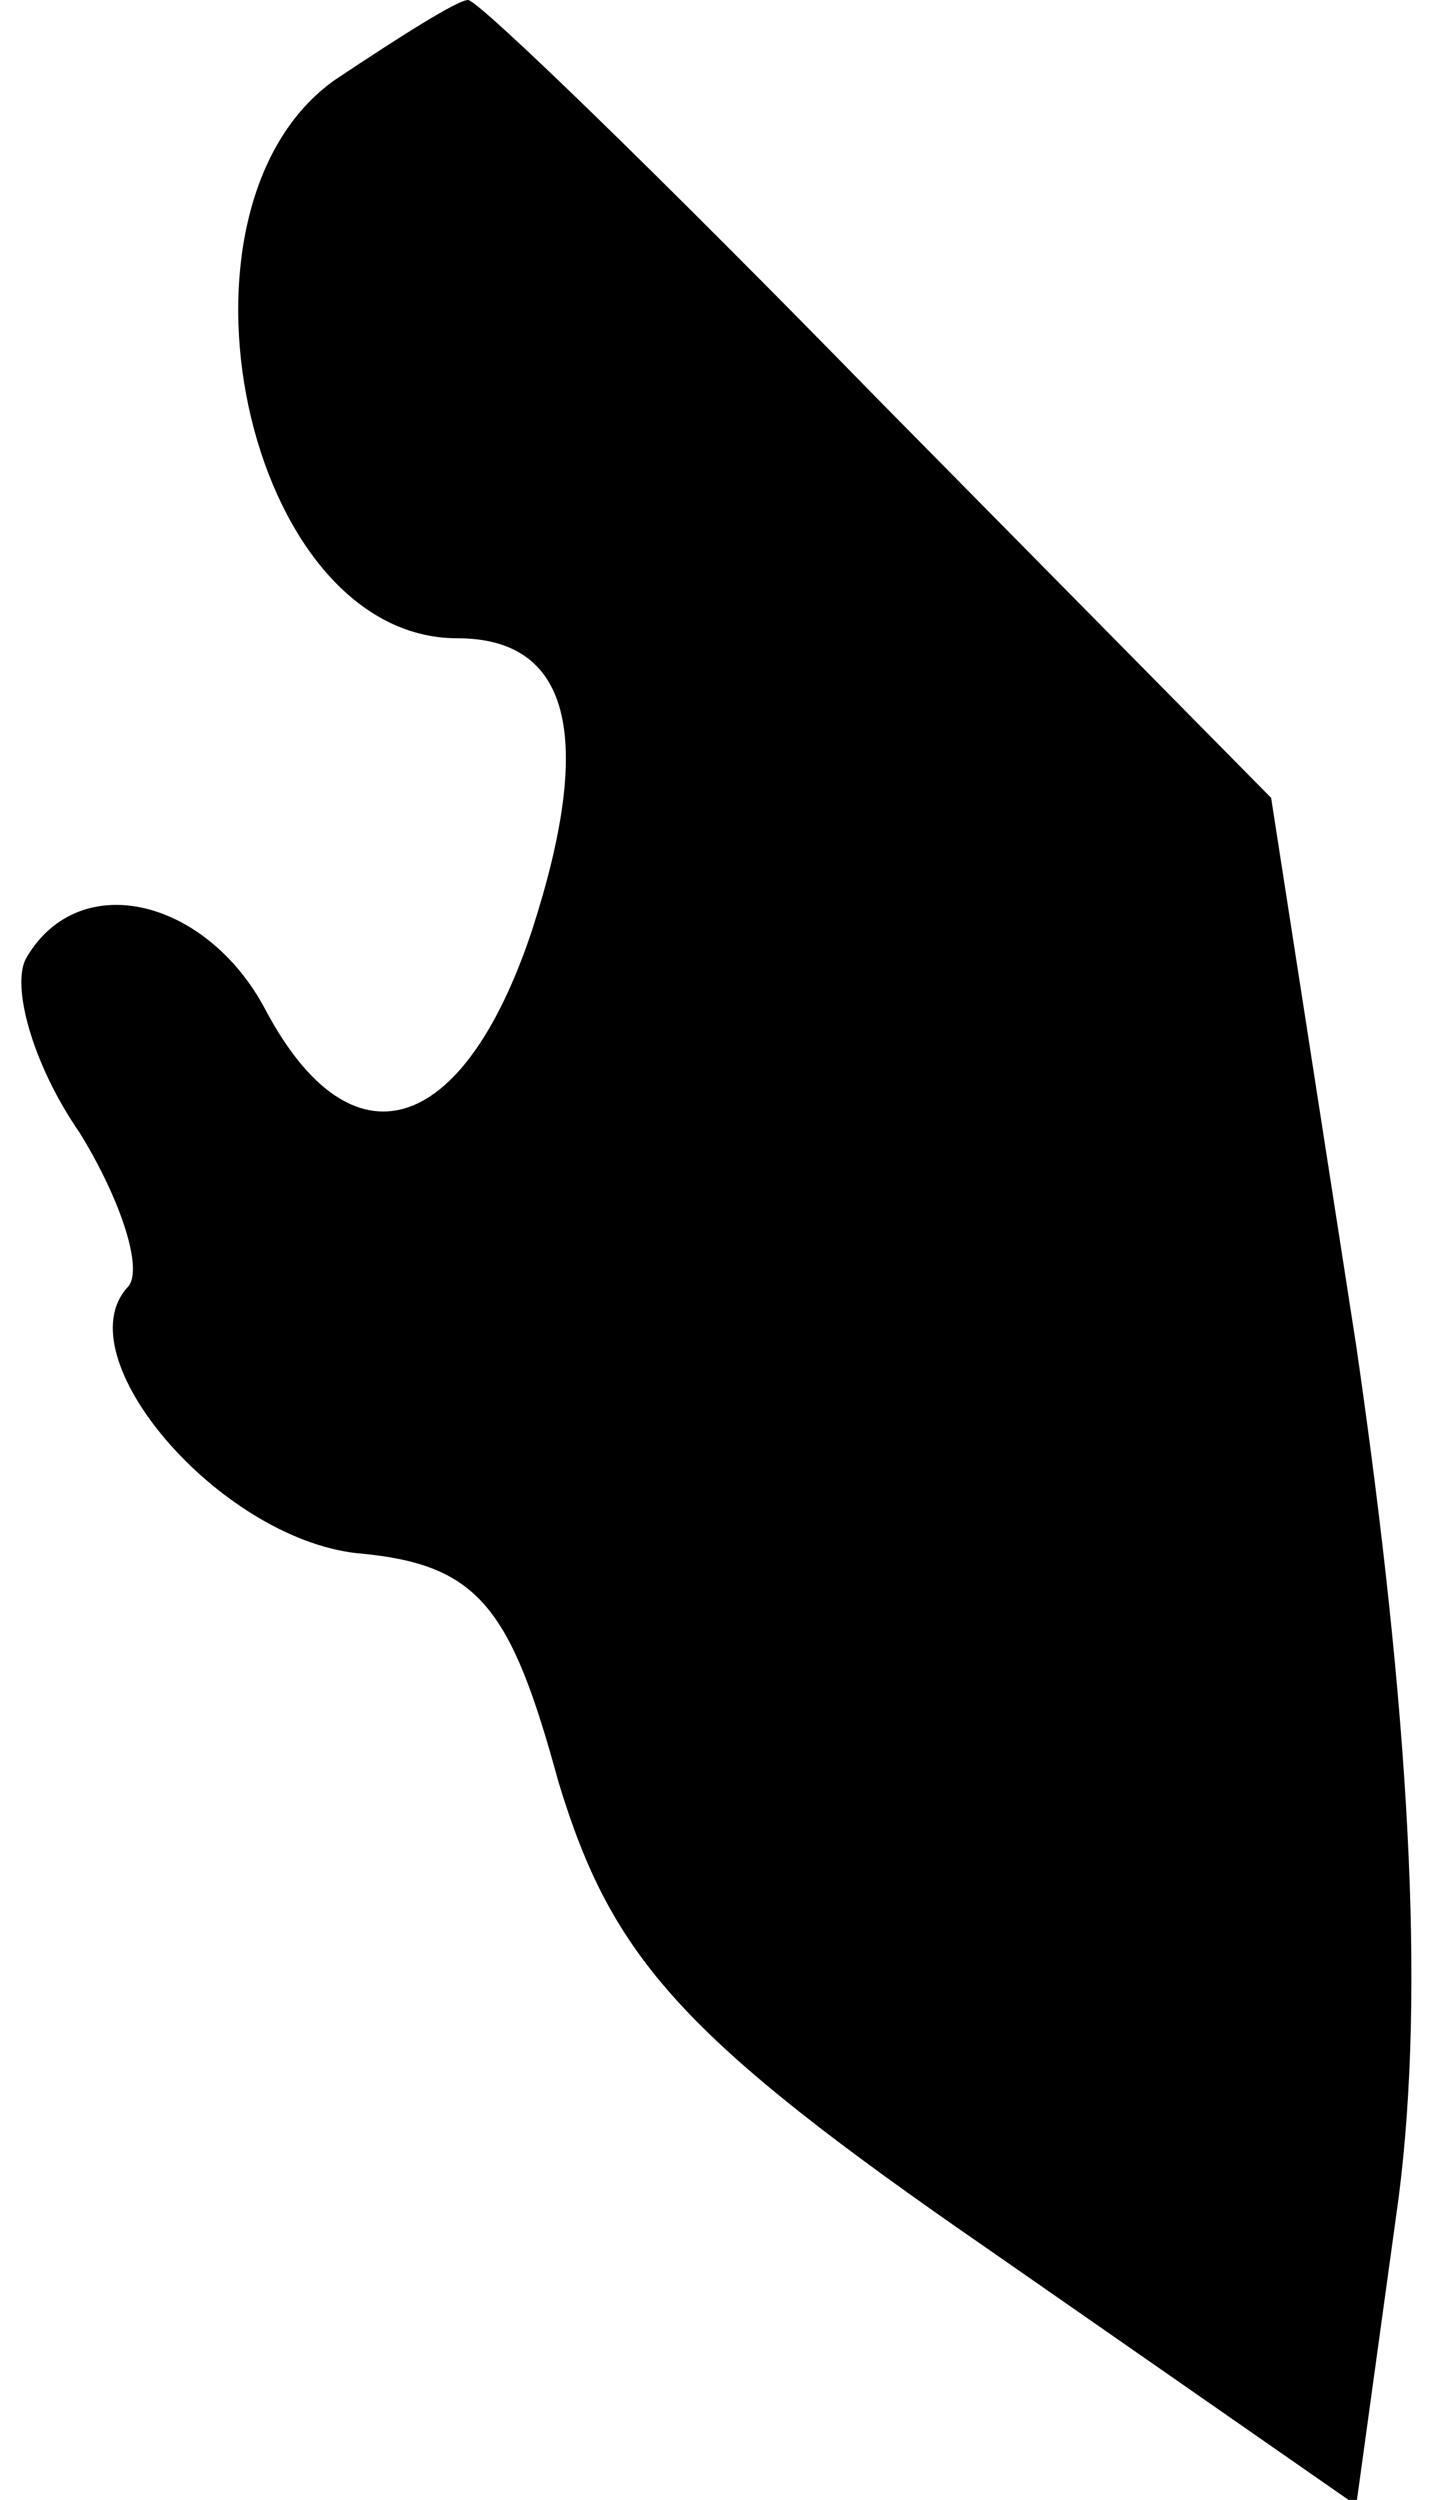<?xml version="1.0" standalone="no"?>
<!DOCTYPE svg PUBLIC "-//W3C//DTD SVG 20010904//EN"
 "http://www.w3.org/TR/2001/REC-SVG-20010904/DTD/svg10.dtd">
<svg version="1.0" xmlns="http://www.w3.org/2000/svg"
 width="27pt" height="47pt" viewBox="0 0 27 47"
 preserveAspectRatio="xMidYMid meet">
<g transform="translate(0,47) scale(0.1,-0.1)"
fill="#000000" stroke="none">
<path fill="#000000" stroke="none" d="M63 455 c-34 -24 -17 -105 23 -105 21
0 26 -18 14 -55 -13 -39 -34 -45 -50 -15 -11 21 -35 27 -45 10 -3 -5 1 -20 10
-33 8 -13 12 -26 9 -29 -12 -13 17 -47 43 -50 23 -2 29 -10 38 -43 10 -33 23
-48 81 -88 l69 -48 8 58 c5 39 2 91 -8 160 l-16 103 -74 75 c-40 41 -75 75
-77 75 -2 0 -13 -7 -25 -15z"/>
</g>
</svg>
